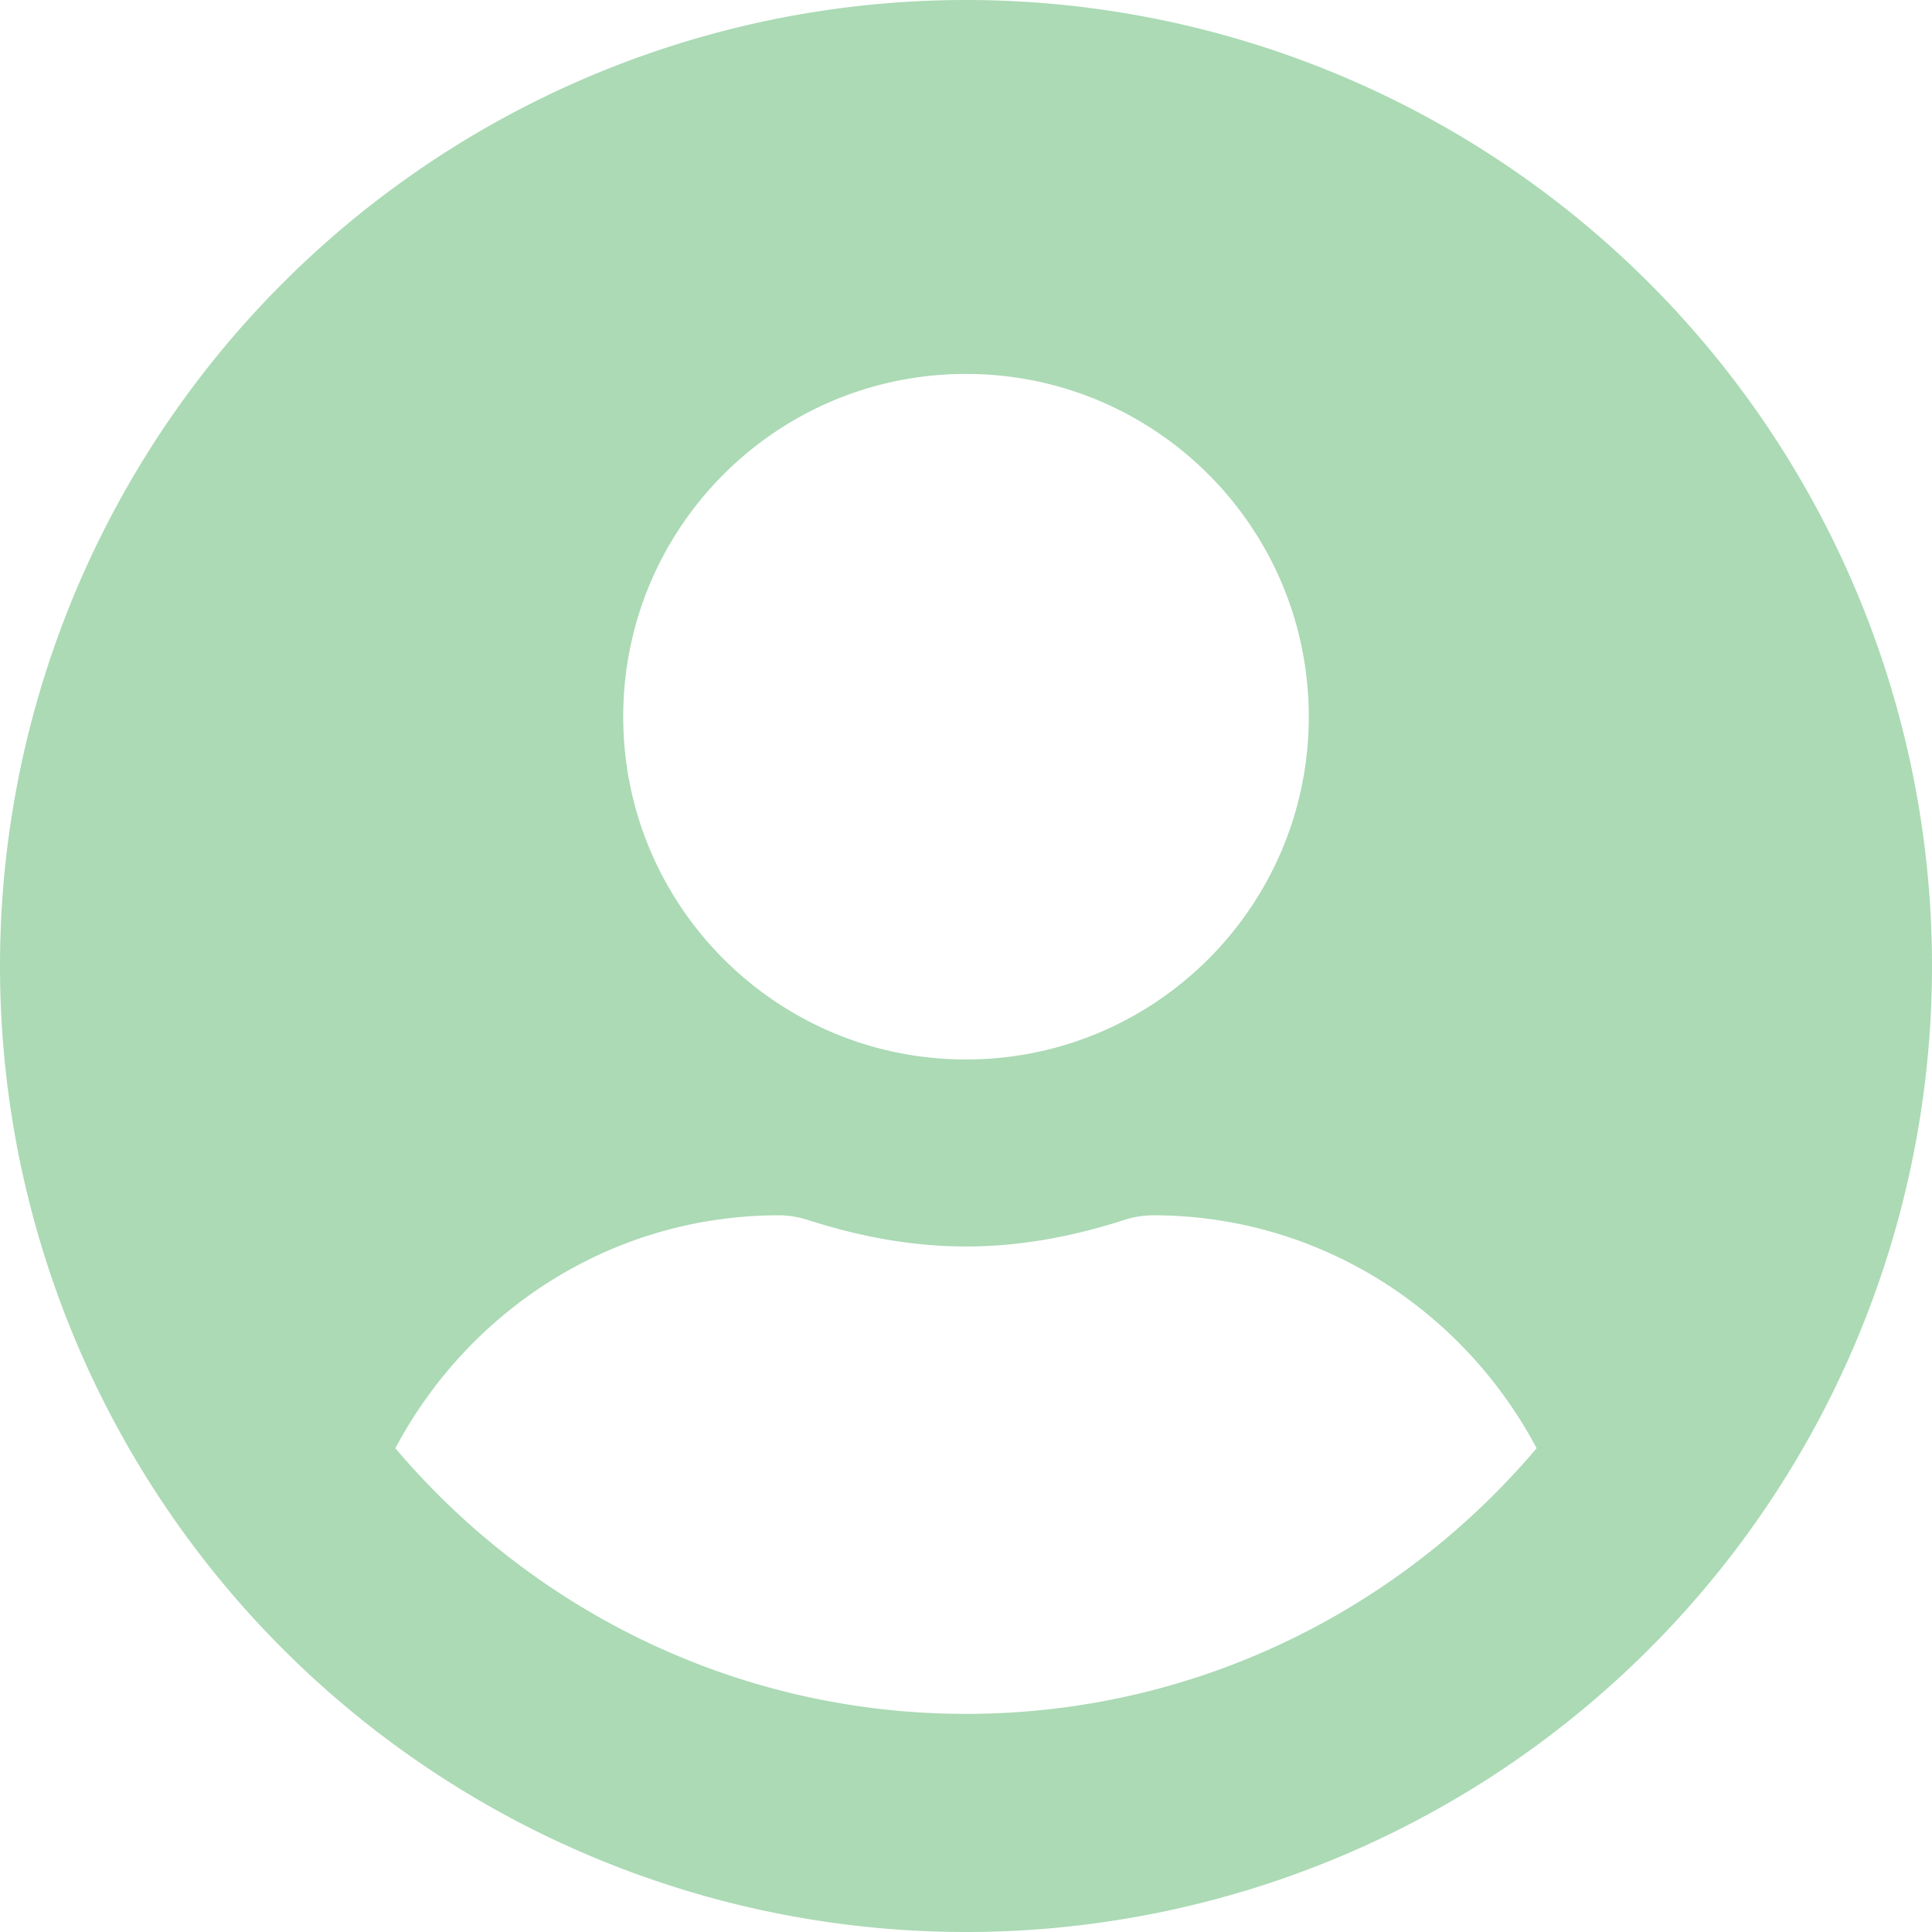 <svg xmlns="http://www.w3.org/2000/svg" width="50" height="50" fill="none" xmlns:v="https://vecta.io/nano"><path fill-rule="evenodd" d="M25 50a25 25 0 1 0 0-50 25 25 0 1 0 0 50zm0-22.581c-4.899 0-8.871-3.972-8.871-8.871S20.101 9.677 25 9.677s8.871 3.972 8.871 8.871-3.972 8.871-8.871 8.871zM10.232 37.48c3.548 4.194 8.851 6.875 14.768 6.875s11.22-2.681 14.768-6.875c-1.895-3.568-5.605-6.028-9.929-6.028a2.47 2.47 0 0 0-.716.111c-1.3.423-2.681.696-4.123.696s-2.812-.272-4.123-.696c-.232-.07-.474-.111-.716-.111-4.325 0-8.034 2.46-9.929 6.028z" fill="#abdab5"/></svg>